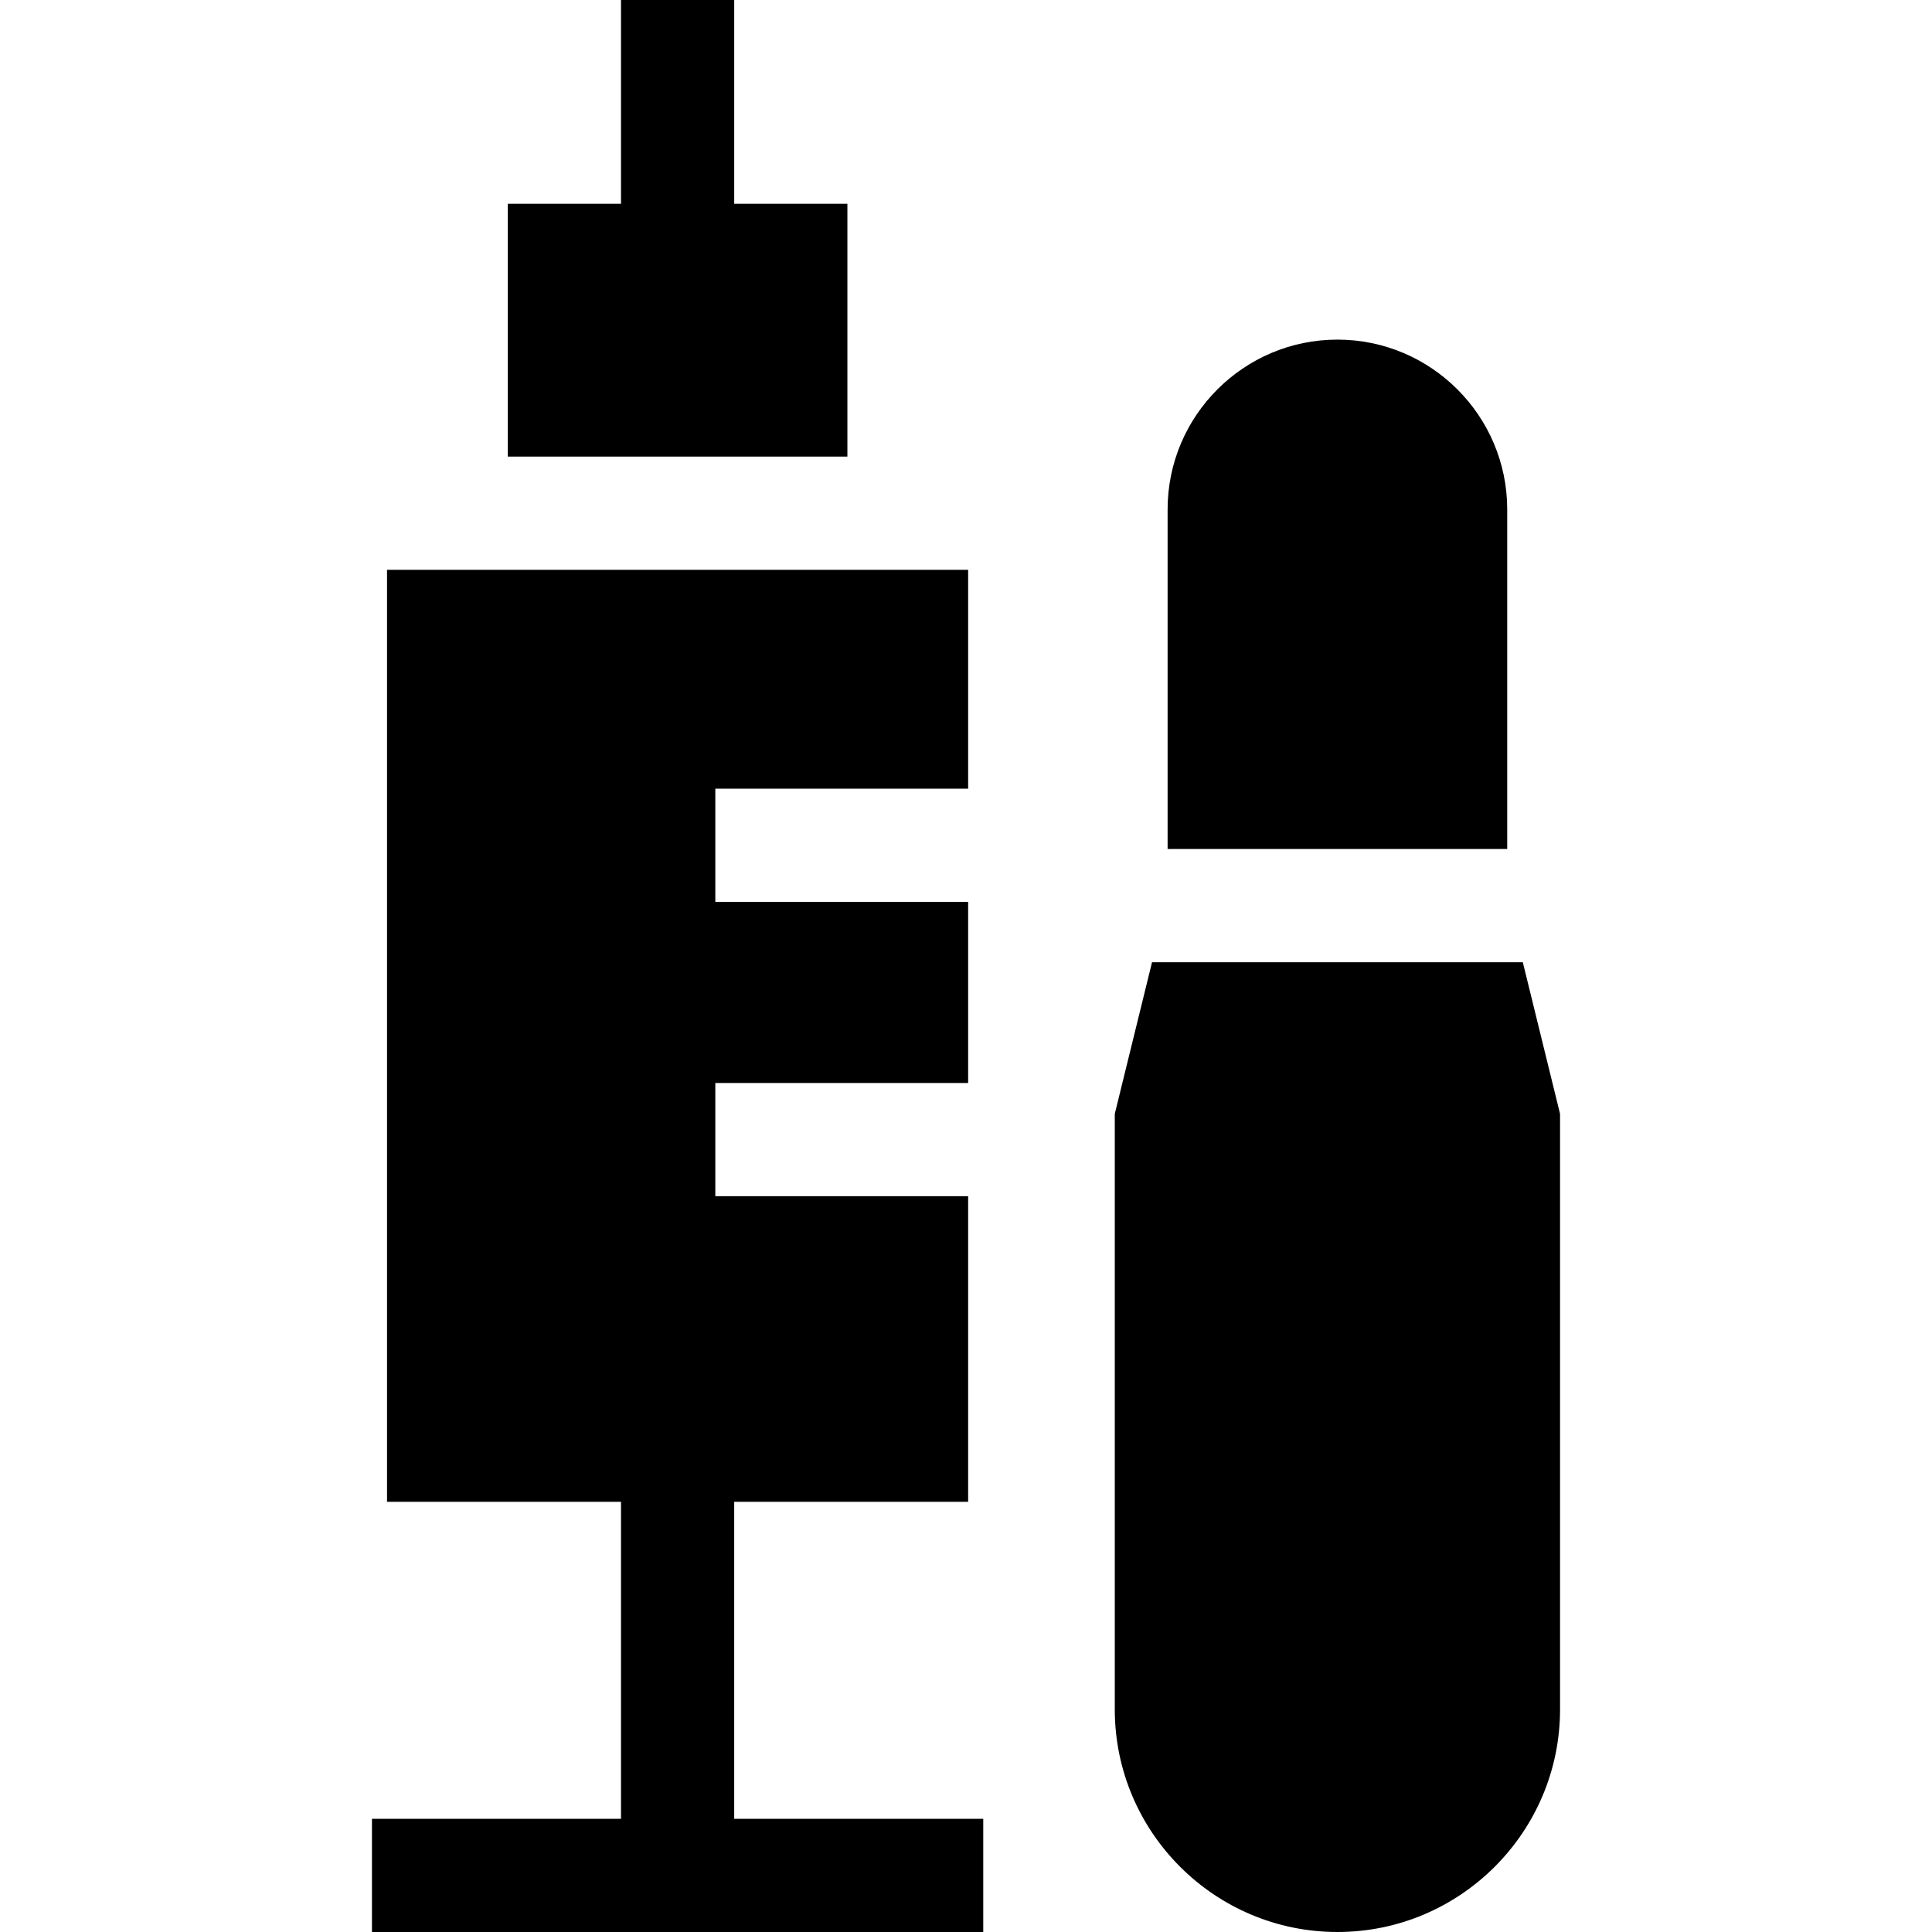 <svg id="Capa_1" enable-background="new 0 0 512 512" height="512" viewBox="0 0 512 512" width="512" xmlns="http://www.w3.org/2000/svg"><g><path d="m194.572 398h61.995v-81c-17.812 0-48.899 0-67 0v-30h67v-48c-17.812 0-48.899 0-67 0v-30h67v-58c-38.658 0-115.337 0-154 0v247h62.005v84h-66v30h162v-30h-66z"/><path d="m224.568 121v-67h-29.995v-54h-30v54h-30.005v67z"/><path d="m403.558 255c-30.526 0-67.734 0-98.26 0l-9.87 40.18v157.82c0 32.53 26.46 59 59 59 32.53 0 59-26.47 59-59v-157.82z"/><path d="m399.428 225v-90c0-24.81-20.19-45-45-45-24.82 0-45 20.19-45 45v90z"/></g></svg>